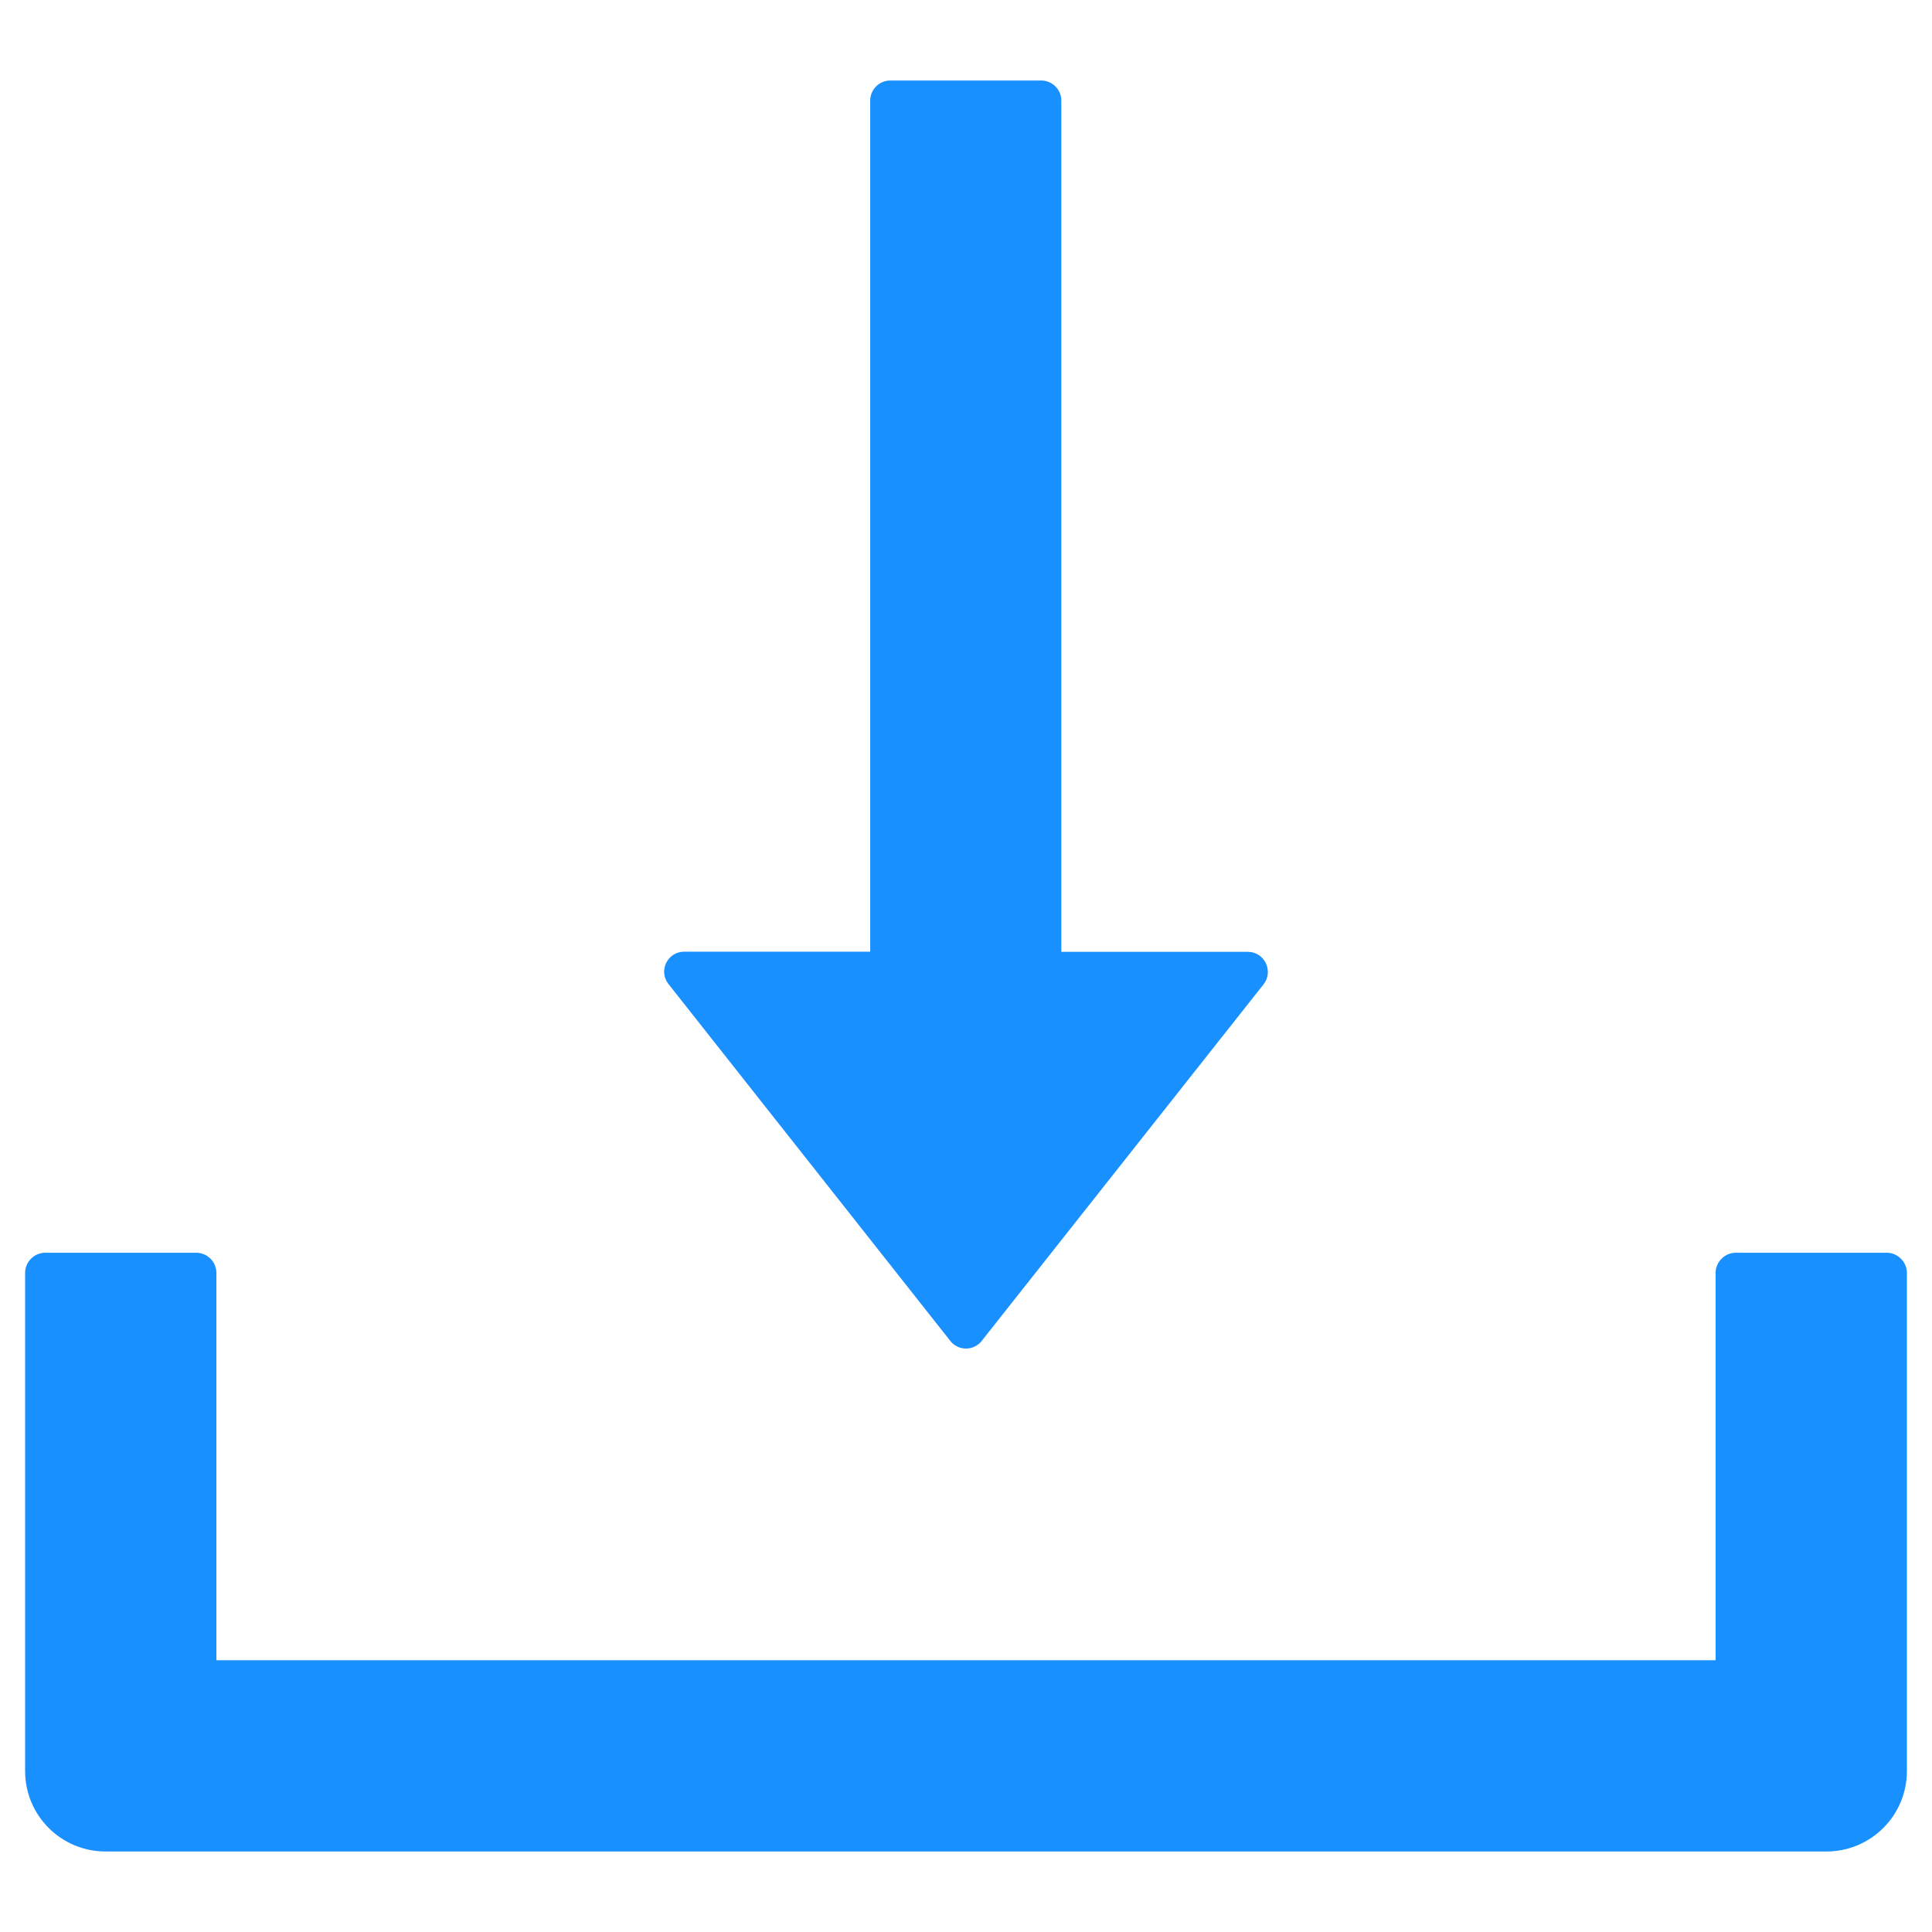 <svg width="12" height="12" viewBox="0 0 12 12" fill="none" xmlns="http://www.w3.org/2000/svg">
<path d="M5.902 8.328C5.913 8.343 5.928 8.355 5.945 8.363C5.962 8.372 5.981 8.376 6 8.376C6.019 8.376 6.038 8.372 6.055 8.363C6.072 8.355 6.087 8.343 6.098 8.328L7.848 6.114C7.912 6.033 7.855 5.912 7.75 5.912H6.592V0.625C6.592 0.556 6.536 0.5 6.467 0.5H5.53C5.461 0.5 5.405 0.556 5.405 0.625V5.911H4.25C4.145 5.911 4.088 6.031 4.152 6.112L5.902 8.328ZM11.719 7.781H10.781C10.713 7.781 10.656 7.838 10.656 7.906V10.312H1.344V7.906C1.344 7.838 1.288 7.781 1.219 7.781H0.281C0.212 7.781 0.156 7.838 0.156 7.906V11C0.156 11.277 0.38 11.5 0.656 11.5H11.344C11.62 11.5 11.844 11.277 11.844 11V7.906C11.844 7.838 11.787 7.781 11.719 7.781Z" fill="#1890FF"/>
</svg>
